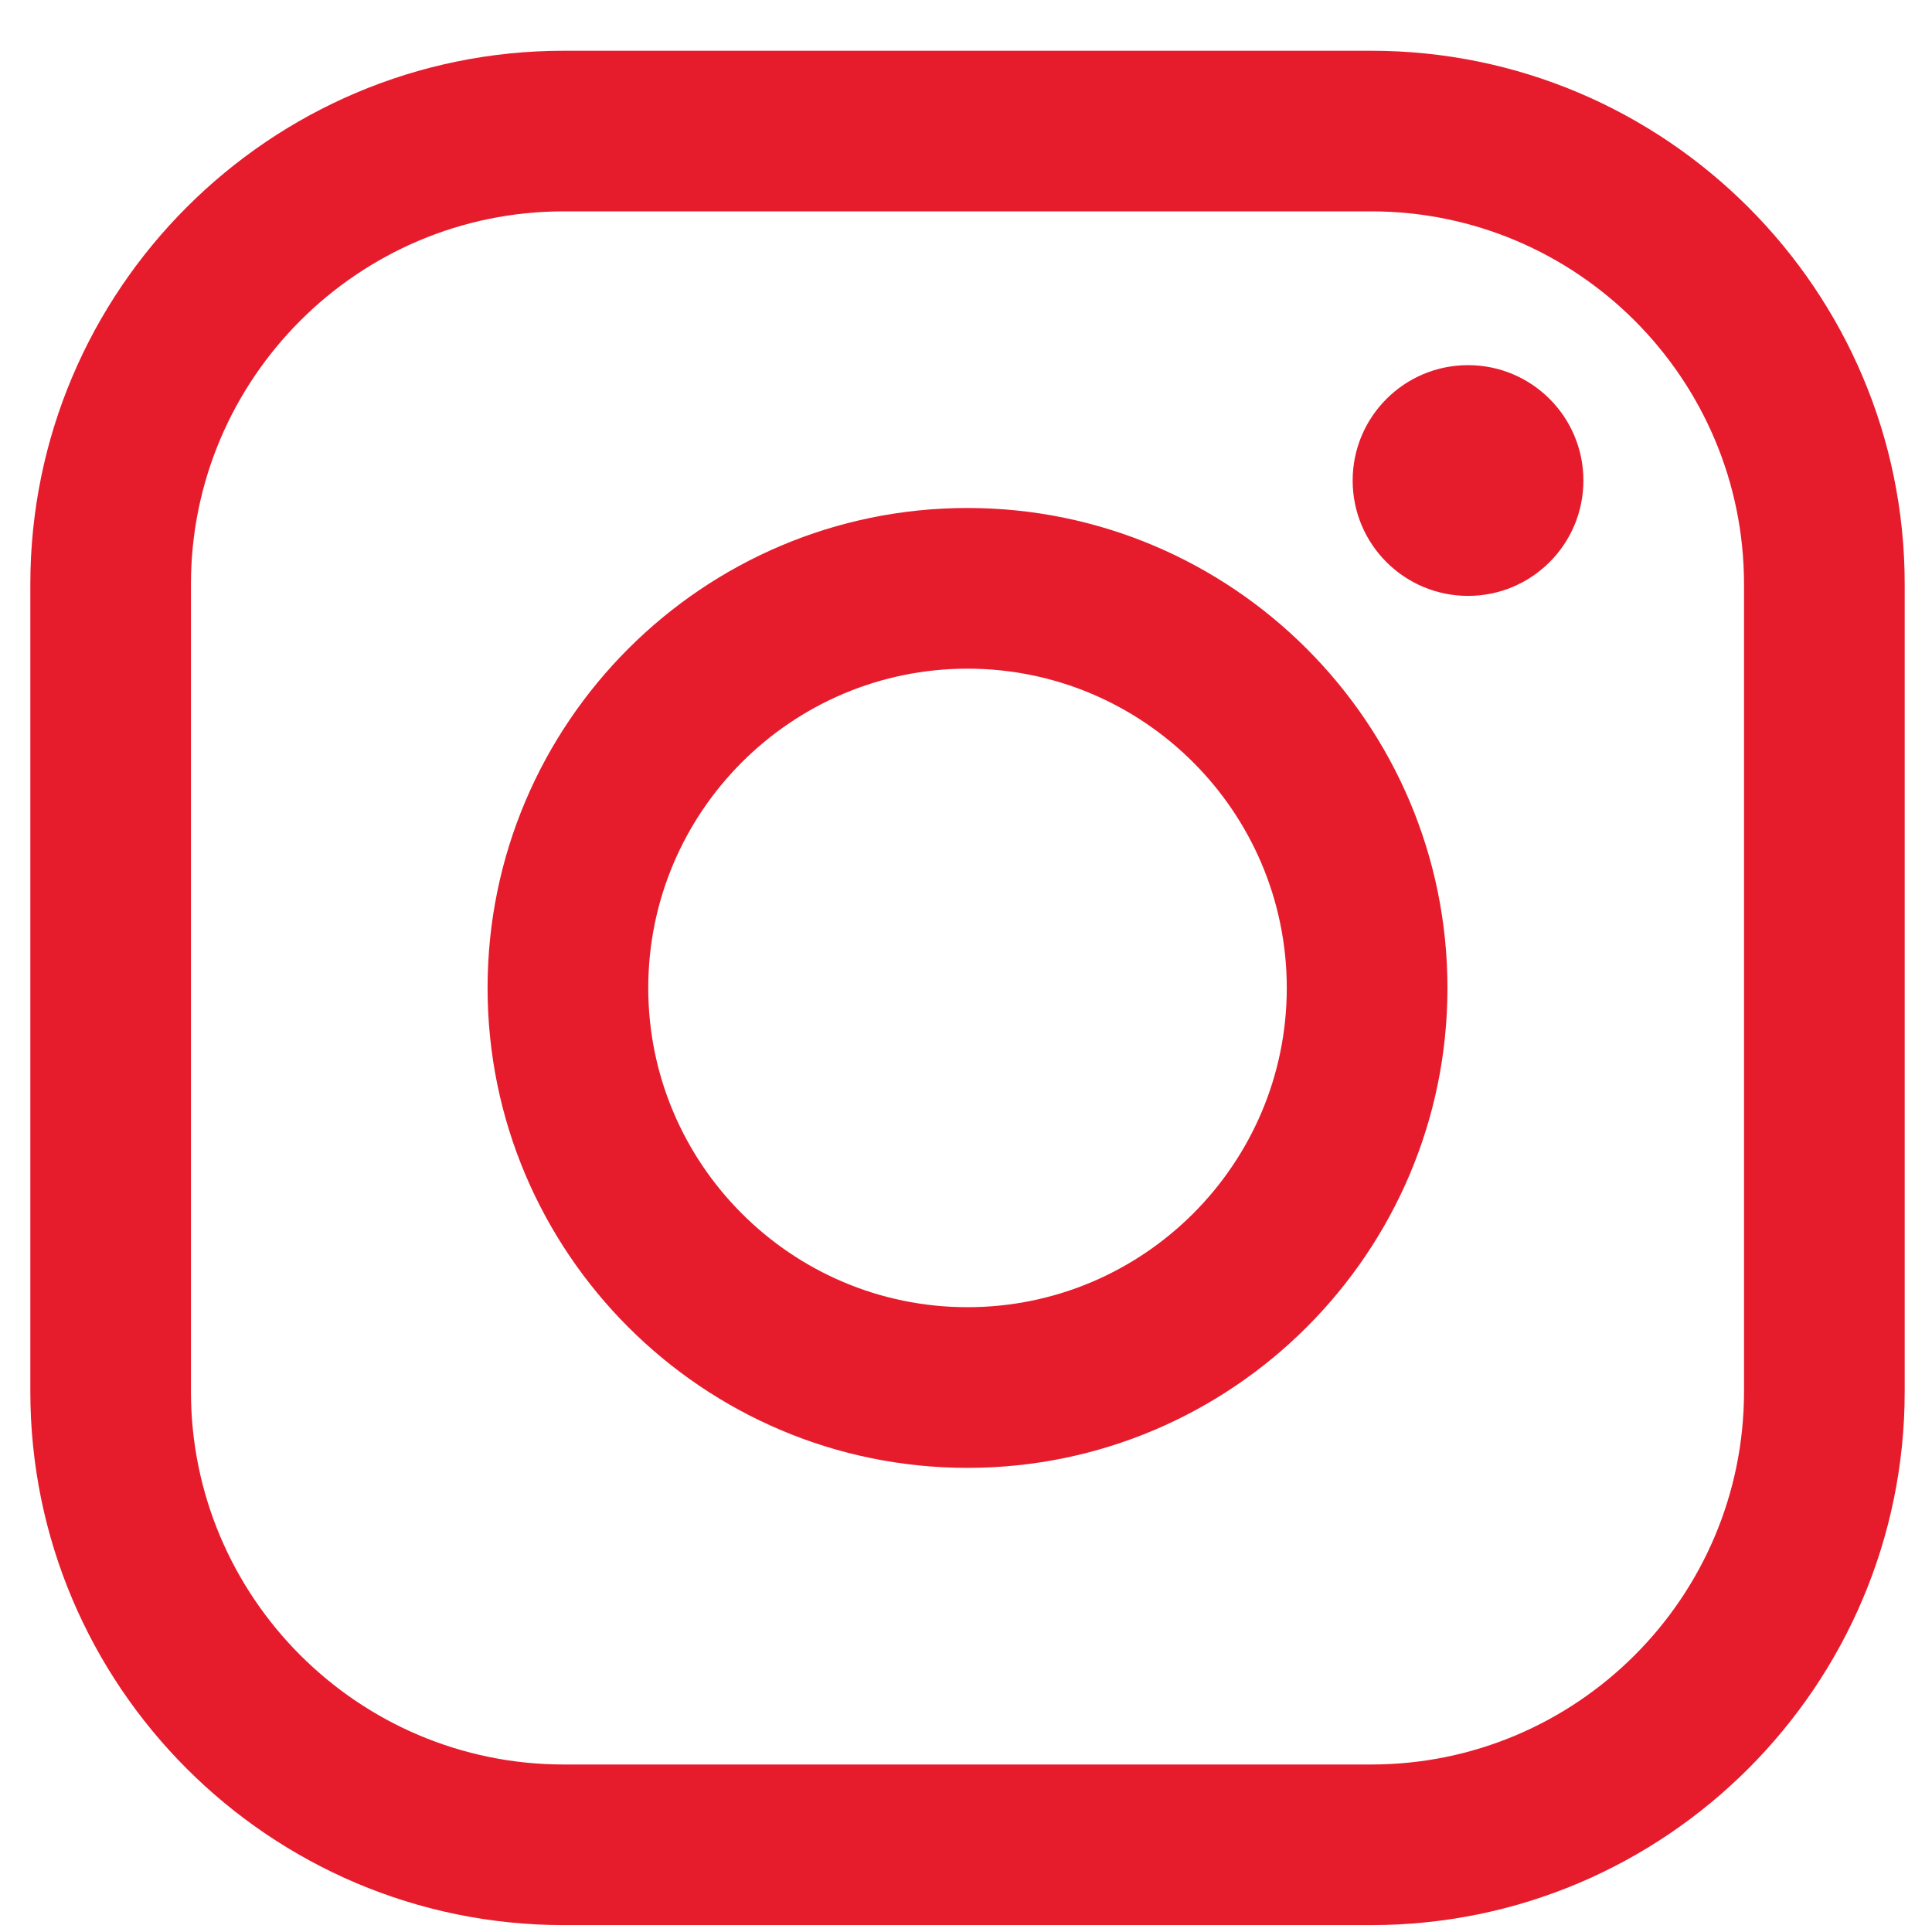 <svg width="30" height="30" viewBox="0 0 30 30" fill="none" xmlns="http://www.w3.org/2000/svg">
<path d="M8.754 3.282C5.562 3.282 2.965 5.879 2.965 9.071V21.609C2.965 24.802 5.562 27.399 8.754 27.399H21.292C24.485 27.399 27.081 24.802 27.081 21.609V9.071C27.081 5.879 24.485 3.282 21.292 3.282H8.754ZM24.587 7.462C24.587 8.451 23.785 9.253 22.796 9.253C21.806 9.253 21.004 8.451 21.004 7.462C21.004 6.472 21.806 5.67 22.796 5.67C23.785 5.67 24.587 6.472 24.587 7.462ZM15.023 10.383C12.29 10.383 10.066 12.607 10.066 15.341C10.066 18.074 12.29 20.298 15.023 20.298C17.757 20.298 19.981 18.074 19.981 15.341C19.981 12.607 17.757 10.383 15.023 10.383ZM15.023 22.793C10.914 22.793 7.571 19.45 7.571 15.341C7.571 11.231 10.914 7.888 15.023 7.888C19.132 7.888 22.476 11.231 22.476 15.341C22.476 19.45 19.132 22.793 15.023 22.793ZM21.292 29.893H8.754C4.187 29.893 0.471 26.177 0.471 21.609V9.071C0.471 4.504 4.187 0.788 8.754 0.788H21.292C25.86 0.788 29.576 4.504 29.576 9.071V21.609C29.576 26.177 25.86 29.893 21.292 29.893Z" fill="url(#paint0_linear)"/>
<defs>
<linearGradient id="paint0_linear" x1="15.024" y1="29.893" x2="15.024" y2="0.788" gradientUnits="userSpaceOnUse">
<stop stop-color="#E61C2D"/>
</linearGradient>
</defs>
</svg>
